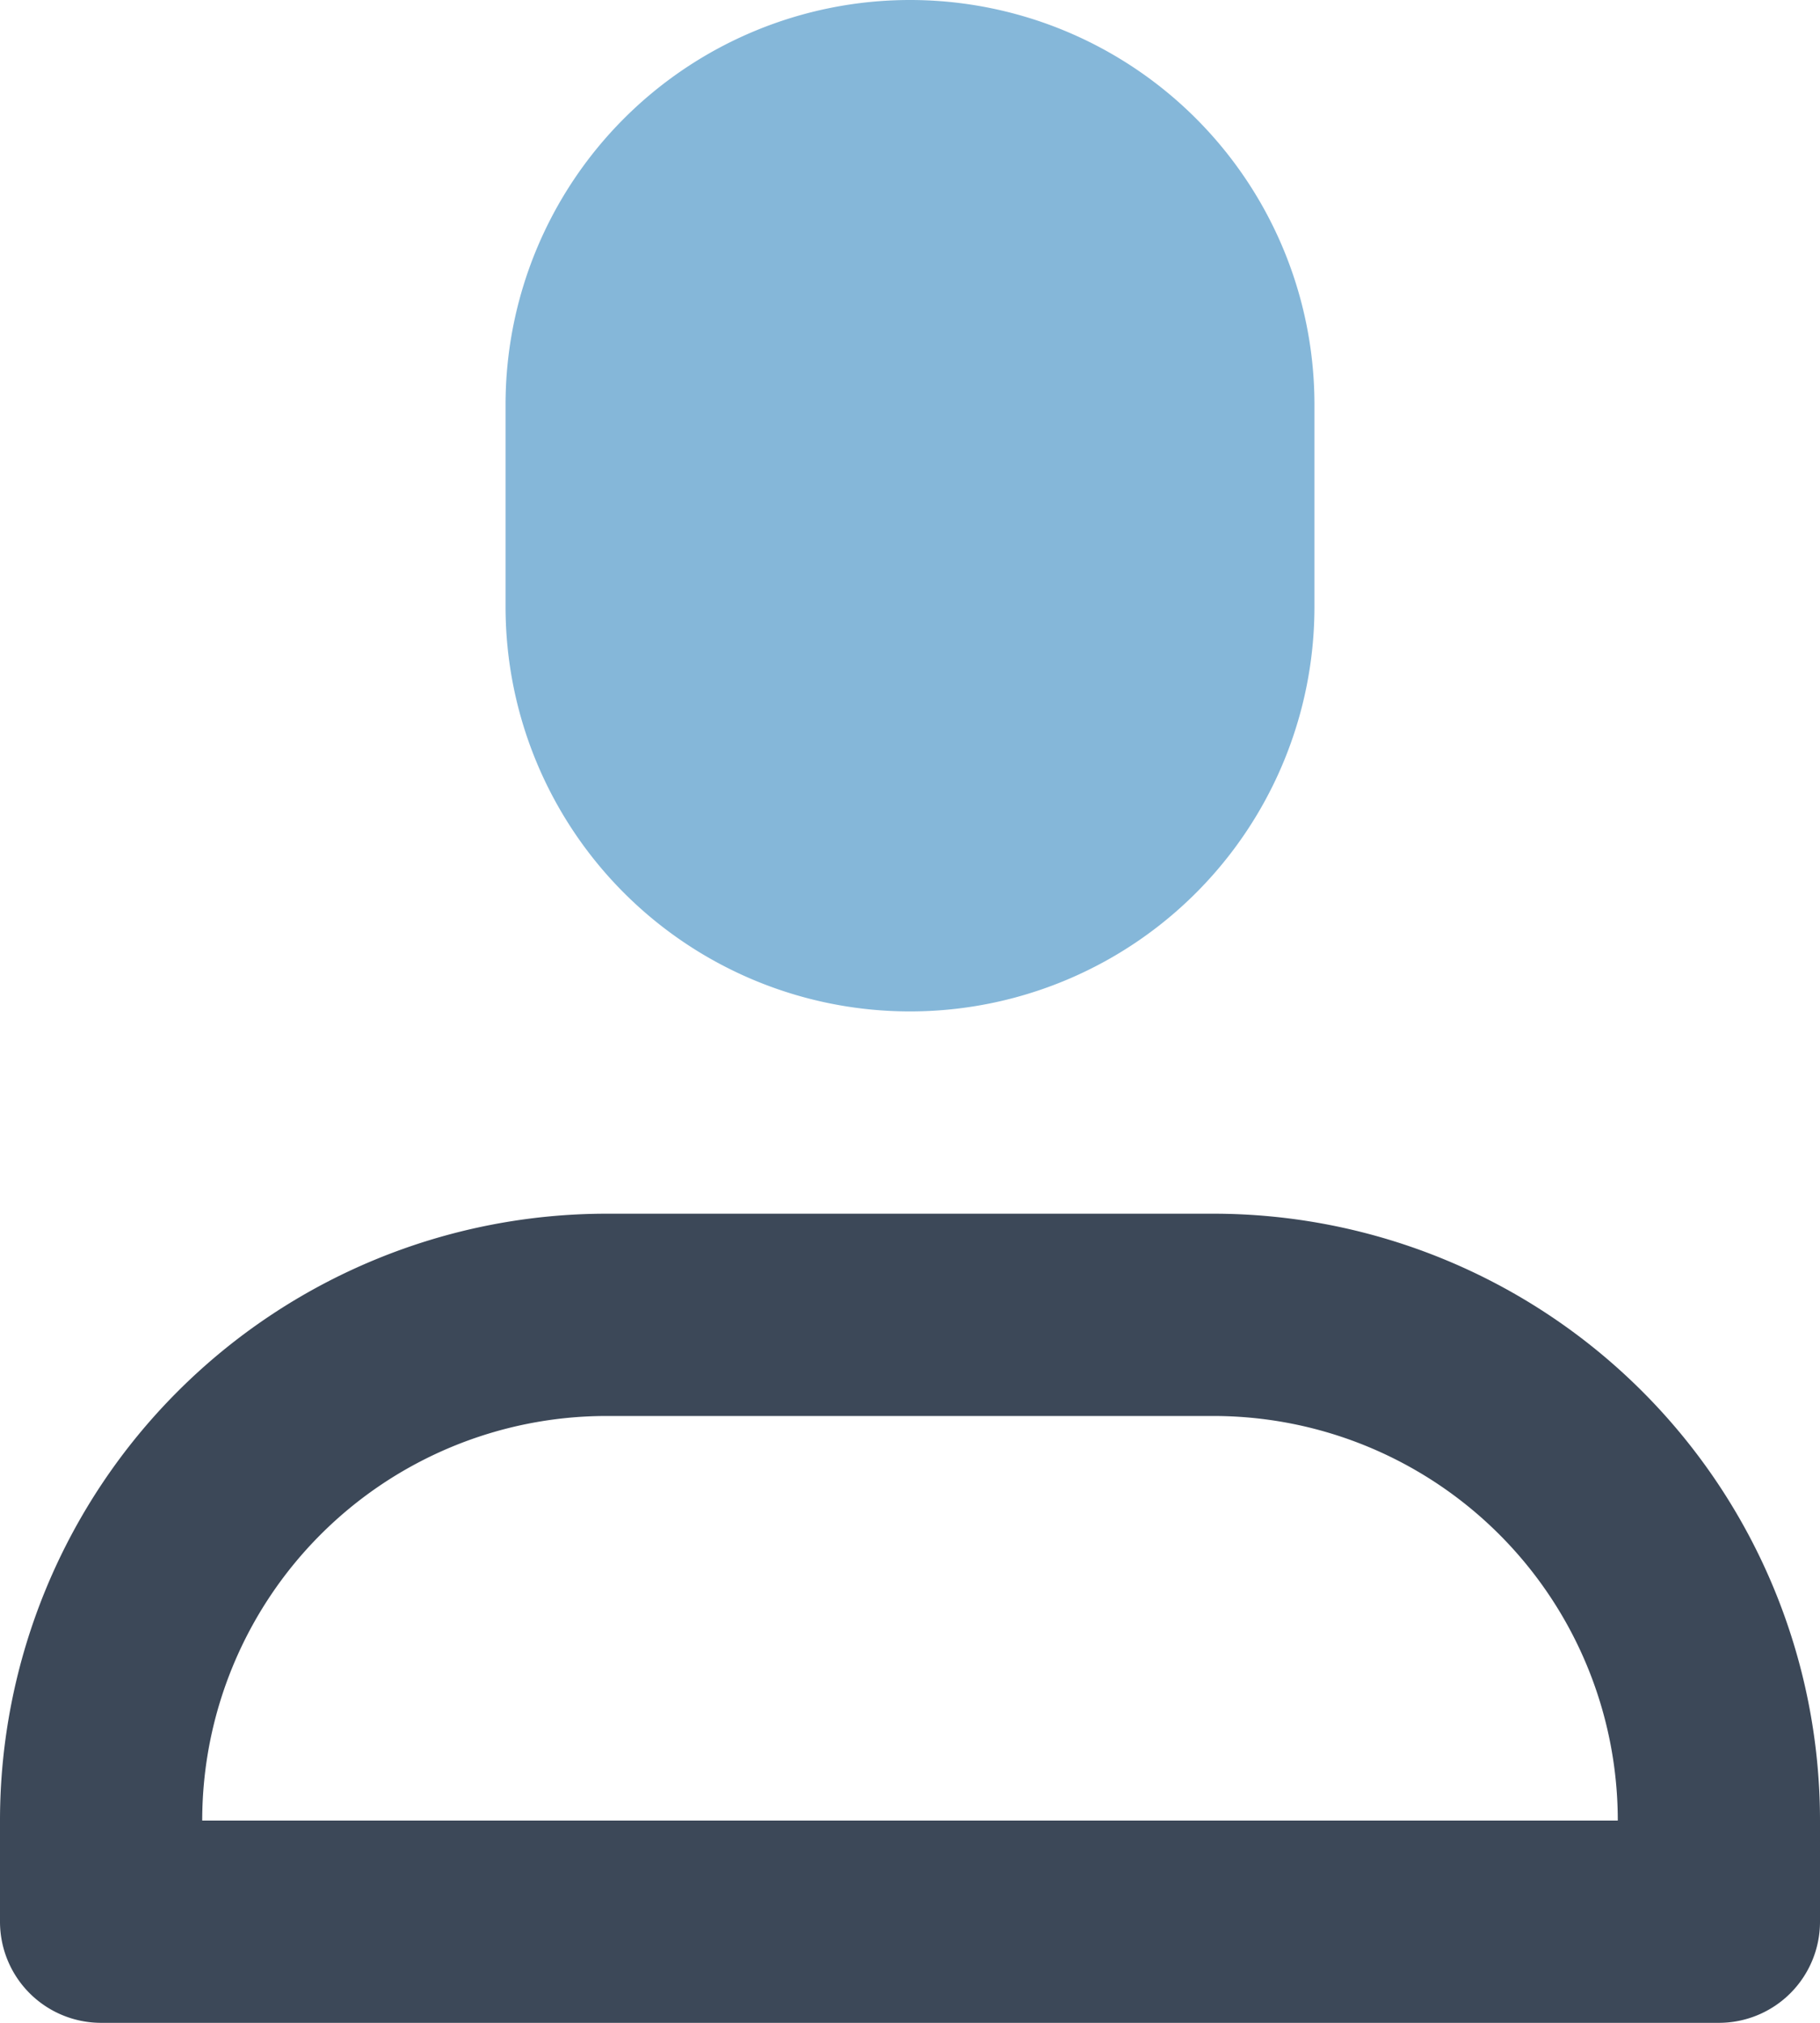 <svg xmlns="http://www.w3.org/2000/svg" width="18" height="20">
  <path d="M9 10a4 4 0 0 1-4-4V4a4 4 0 0 1 4-4 4 4 0 0 1 4 4v2a4 4 0 0 1-4 4z" fill="#85b7d9"/>
  <path d="M17 20H1a1 1 0 0 1-1-1v-1a6 6 0 0 1 6-6h6a6 6 0 0 1 6 6v1a1 1 0 0 1-1 1zM2 18h14a4 4 0 0 0-4-4H6a4 4 0 0 0-4 4z" fill="#3c4858"/>
</svg>